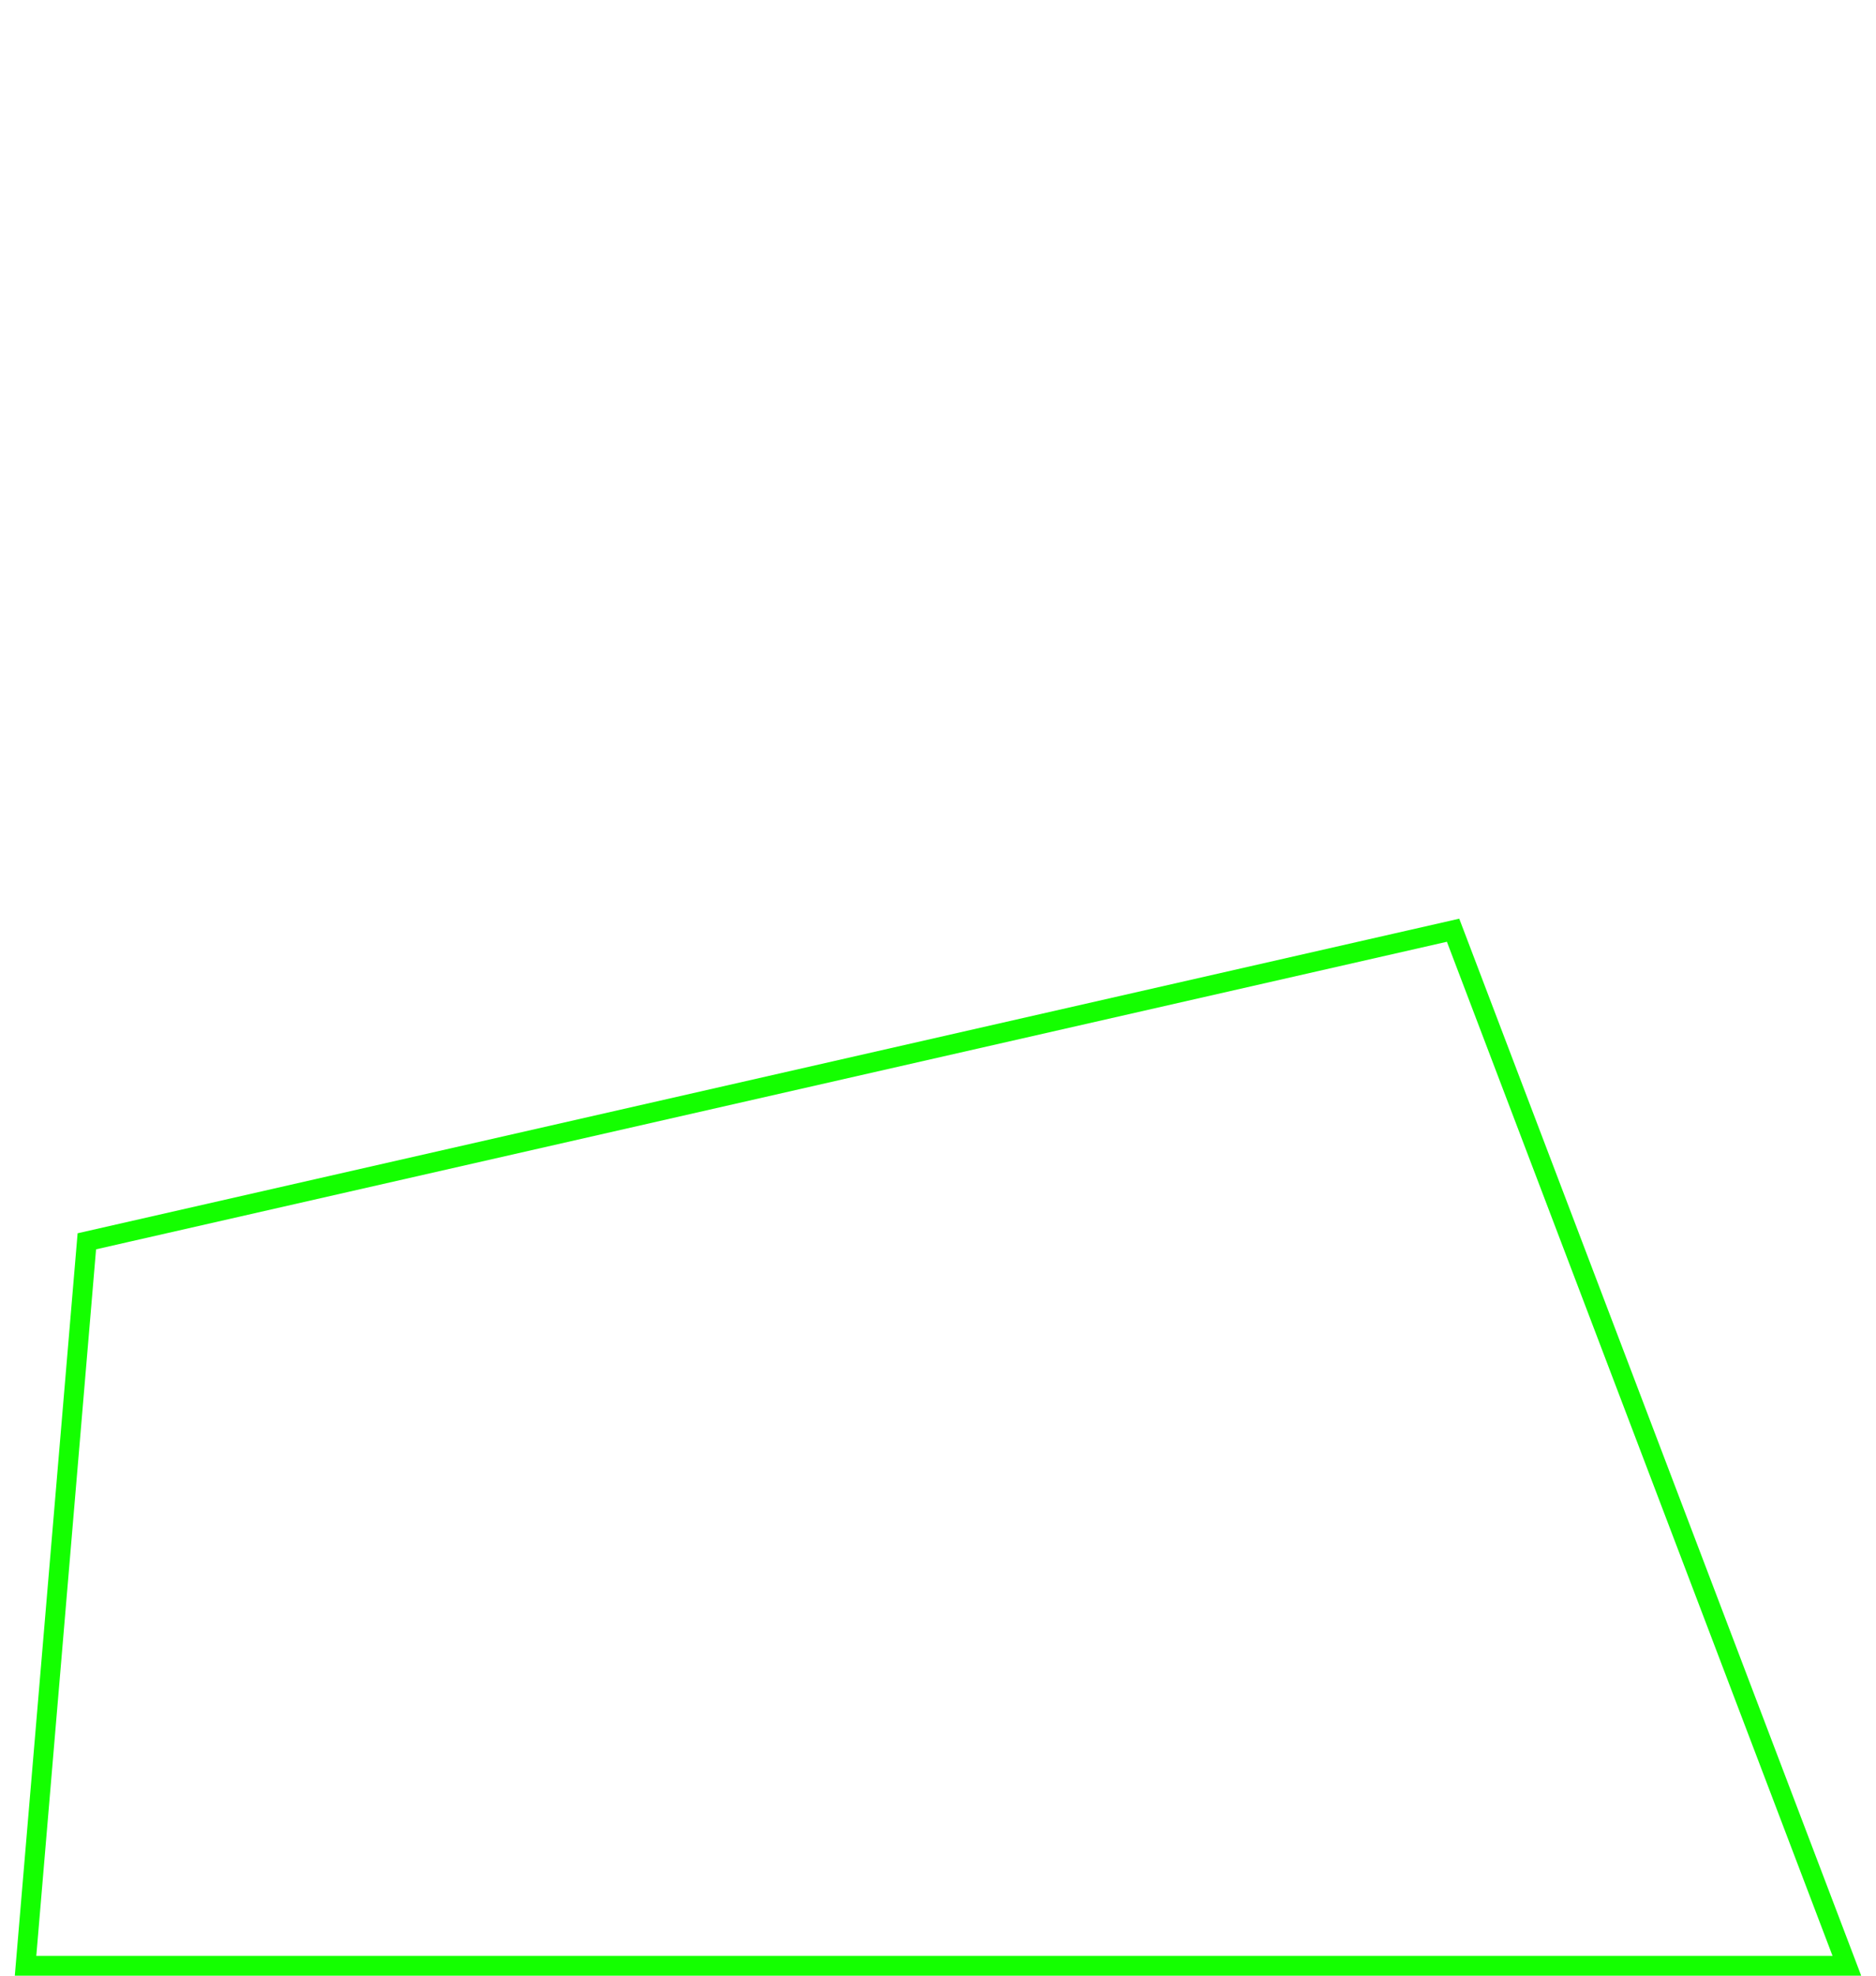 <svg width="190" height="200" viewBox="0 0 190 200" fill="none" xmlns="http://www.w3.org/2000/svg">
<path d="M147.167 94.168L187.05 199H2.588L8.795 125.658L147.167 94.168Z" stroke="#14FF00" stroke-width="2"/>
</svg>
